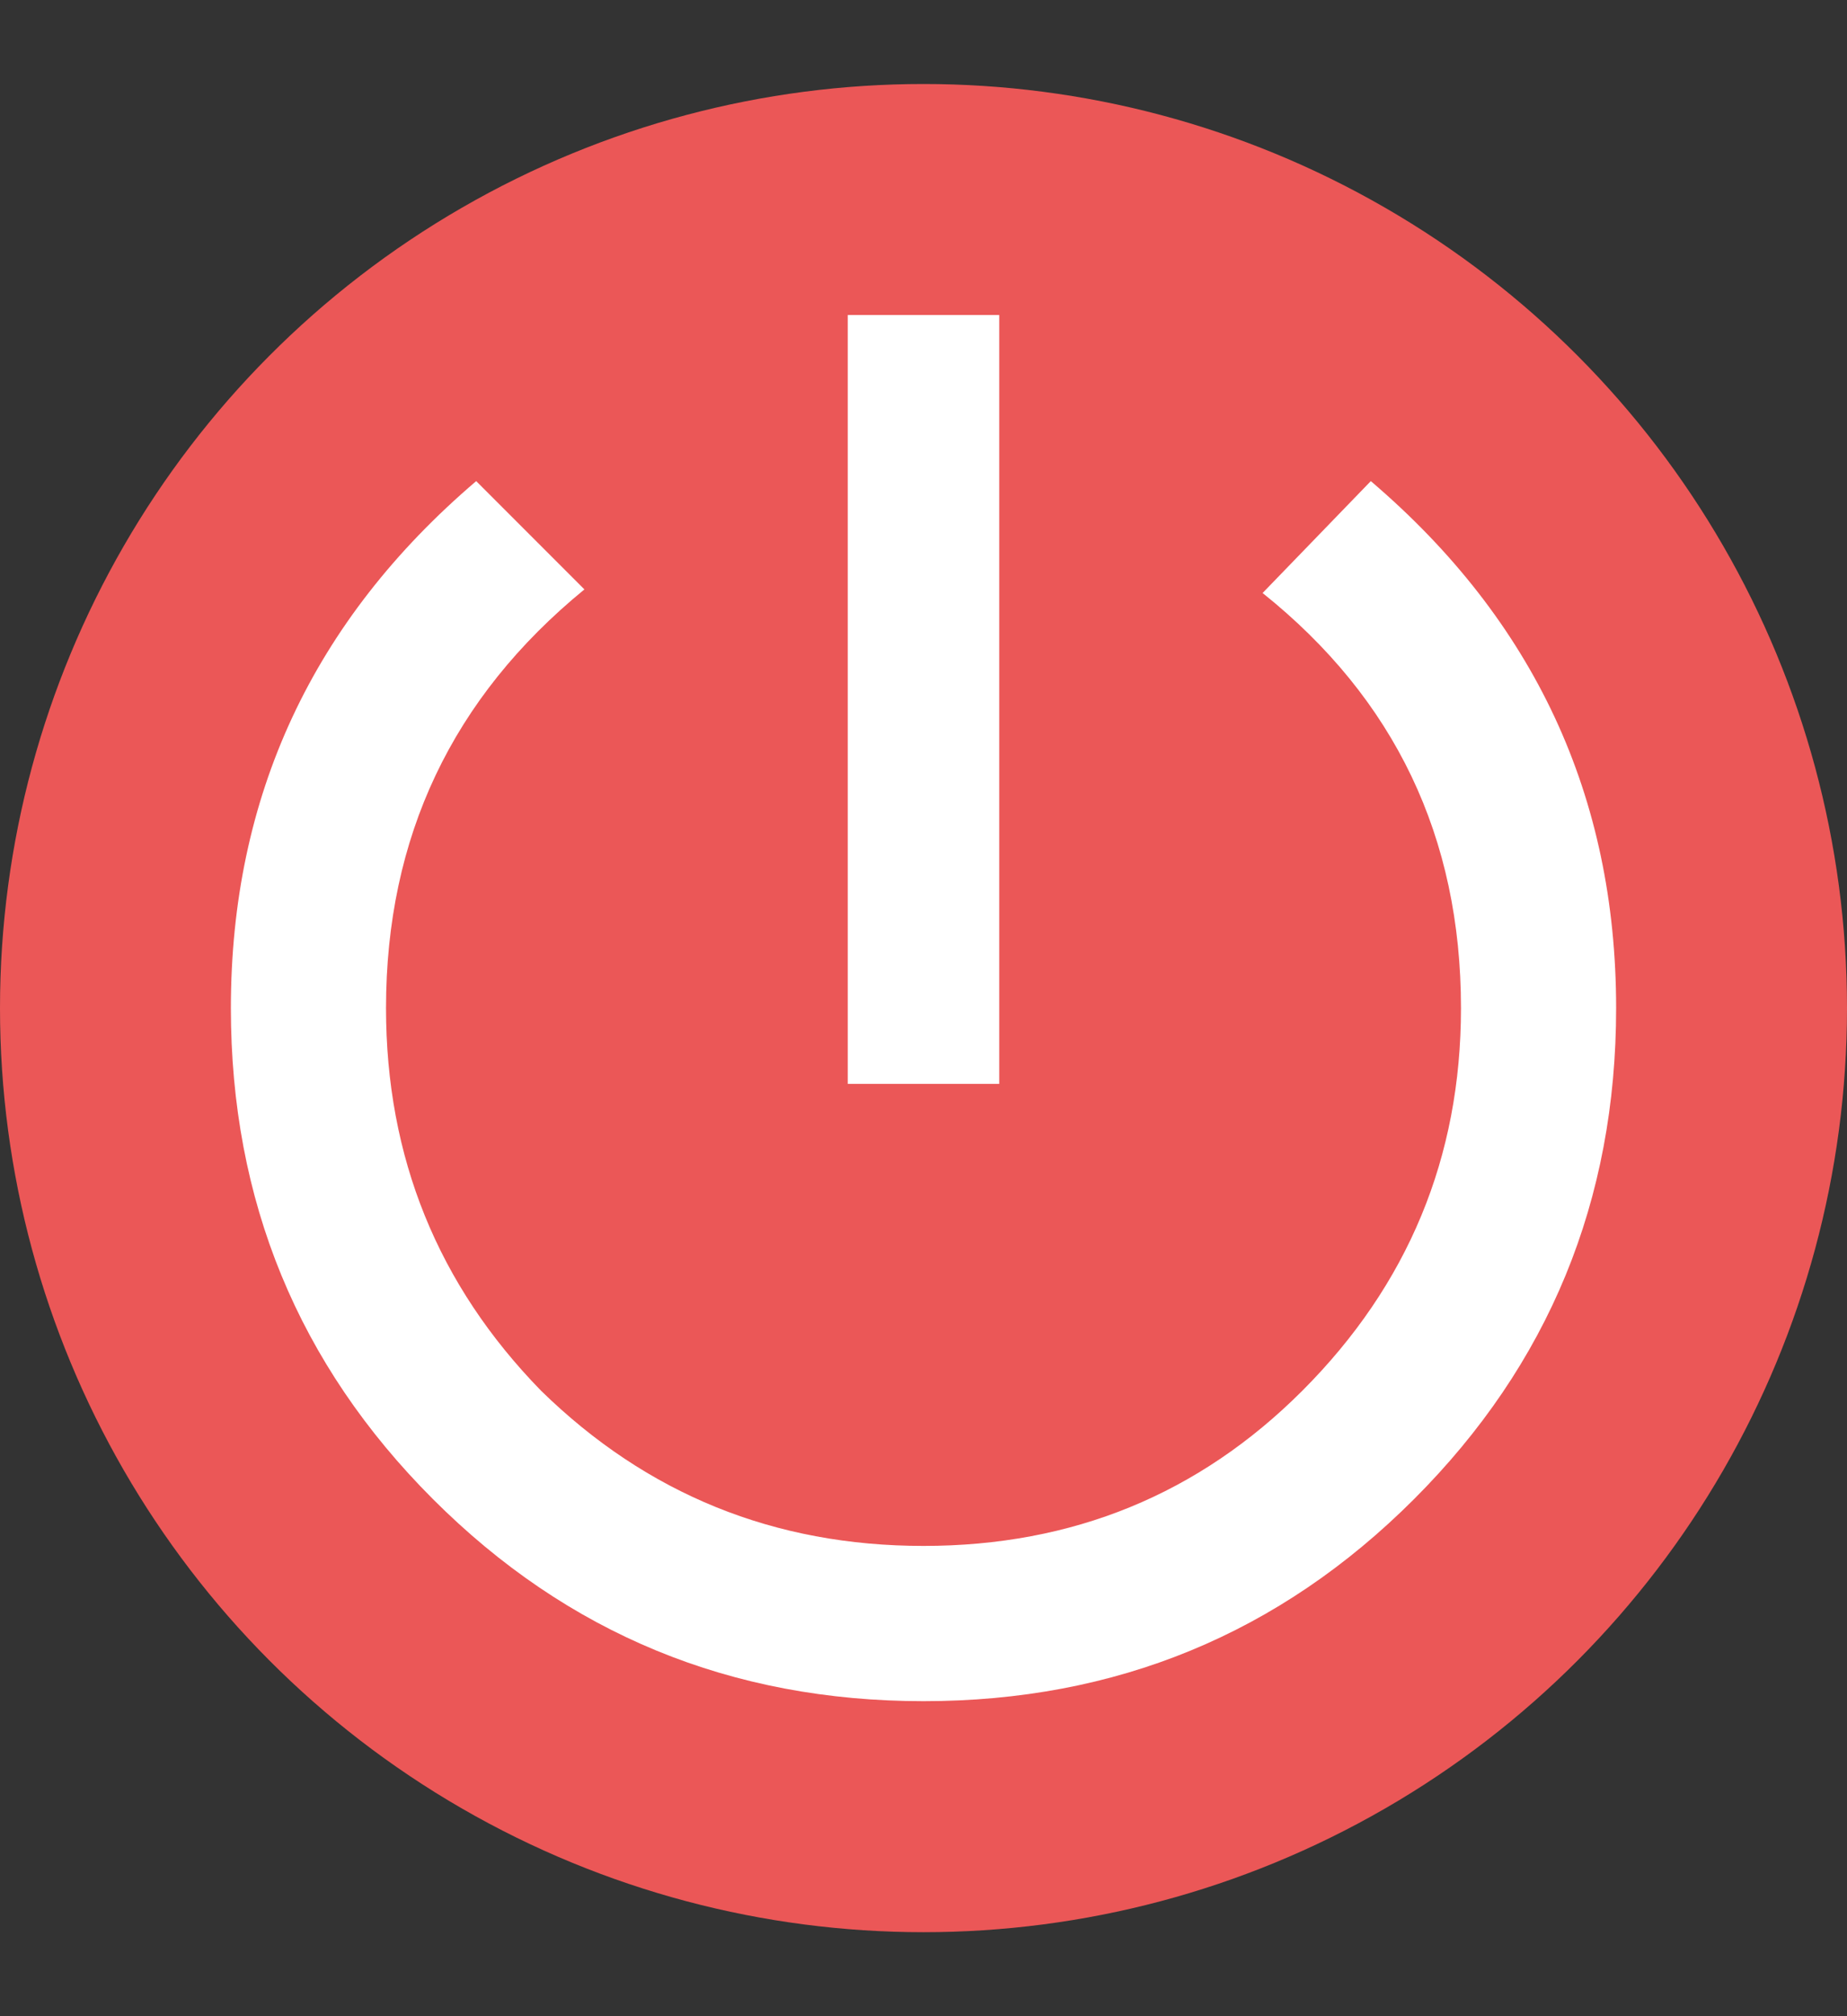 <svg width="22" height="24" viewBox="0 0 22 24" fill="none" xmlns="http://www.w3.org/2000/svg">
<rect x="0" y="0" width="22" height="24" fill="#333333" stroke="none"/>
<circle cx="11" cy="12" r="11" fill="#EB5757"/>
<path d="M16.328 5.727C18.276 7.388 19.25 9.479 19.25 12C19.25 14.292 18.448 16.24 16.844 17.844C15.24 19.448 13.292 20.25 11 20.25C8.708 20.25 6.76 19.448 5.156 17.844C3.552 16.24 2.75 14.292 2.75 12C2.75 9.479 3.724 7.388 5.672 5.727L6.961 7.016C5.385 8.305 4.598 9.966 4.598 12C4.598 13.776 5.214 15.294 6.445 16.555C7.706 17.787 9.224 18.402 11 18.402C12.776 18.402 14.28 17.787 15.512 16.555C16.772 15.294 17.402 13.776 17.402 12C17.402 9.966 16.615 8.319 15.039 7.059L16.328 5.727ZM11.902 3.75V12.902H10.098V3.75H11.902Z" fill="white"/>
</svg>
